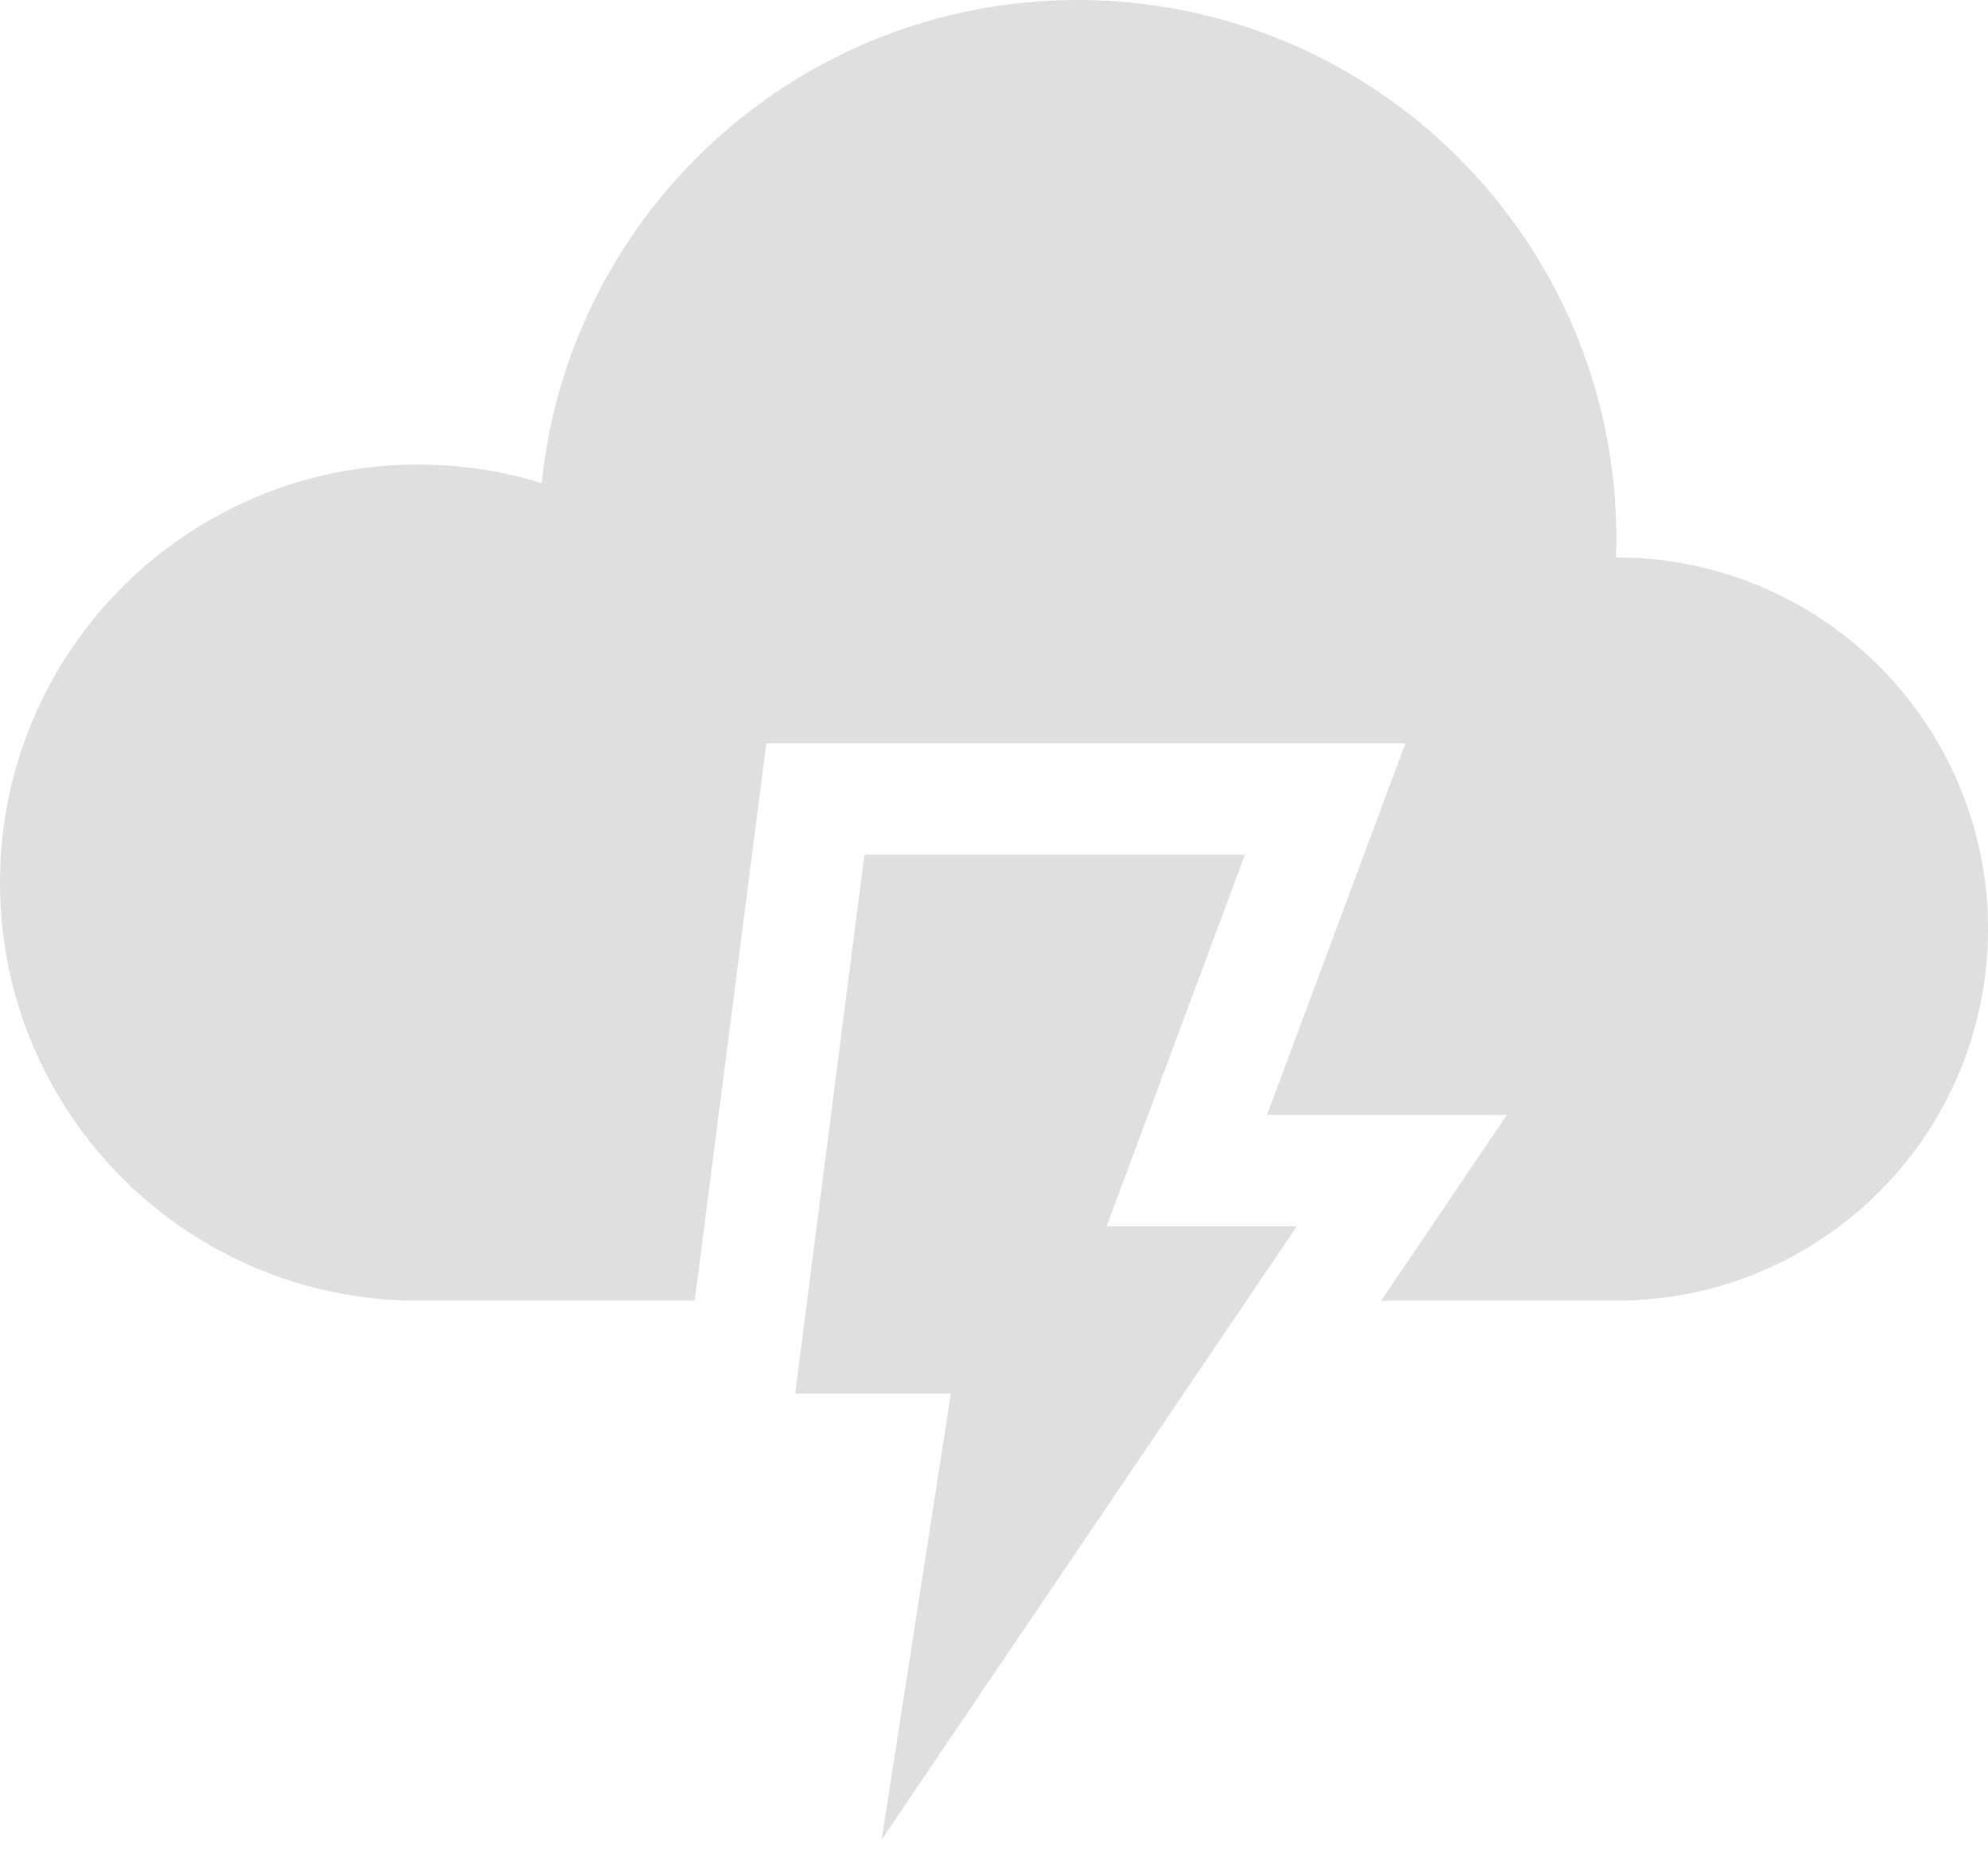 <svg width="200" height="186" viewBox="0 0 200 186" fill="none" xmlns="http://www.w3.org/2000/svg">
<path d="M162.616 56.075C162.601 56.075 162.587 56.078 162.568 56.078C162.59 55.456 162.616 54.834 162.616 54.207C162.616 24.268 138.348 0 108.412 0C80.372 0 57.298 21.297 54.495 48.601C50.563 47.385 46.388 46.73 42.056 46.73C18.829 46.729 0 65.558 0 88.785C0 112.012 18.829 130.841 42.056 130.841H69.894L77.096 74.769H141.391L127.47 112.15H151.603L138.948 130.841H162.616C183.261 130.841 200 114.105 200 93.46C200 72.81 183.261 56.075 162.616 56.075Z" fill="#DFDFDF"/>
<path d="M125.245 85.981H86.961L80 140.188H95.662L88.701 185.047L130.465 123.365H111.323L125.245 85.981Z" fill="#DFDFDF"/>
</svg>
